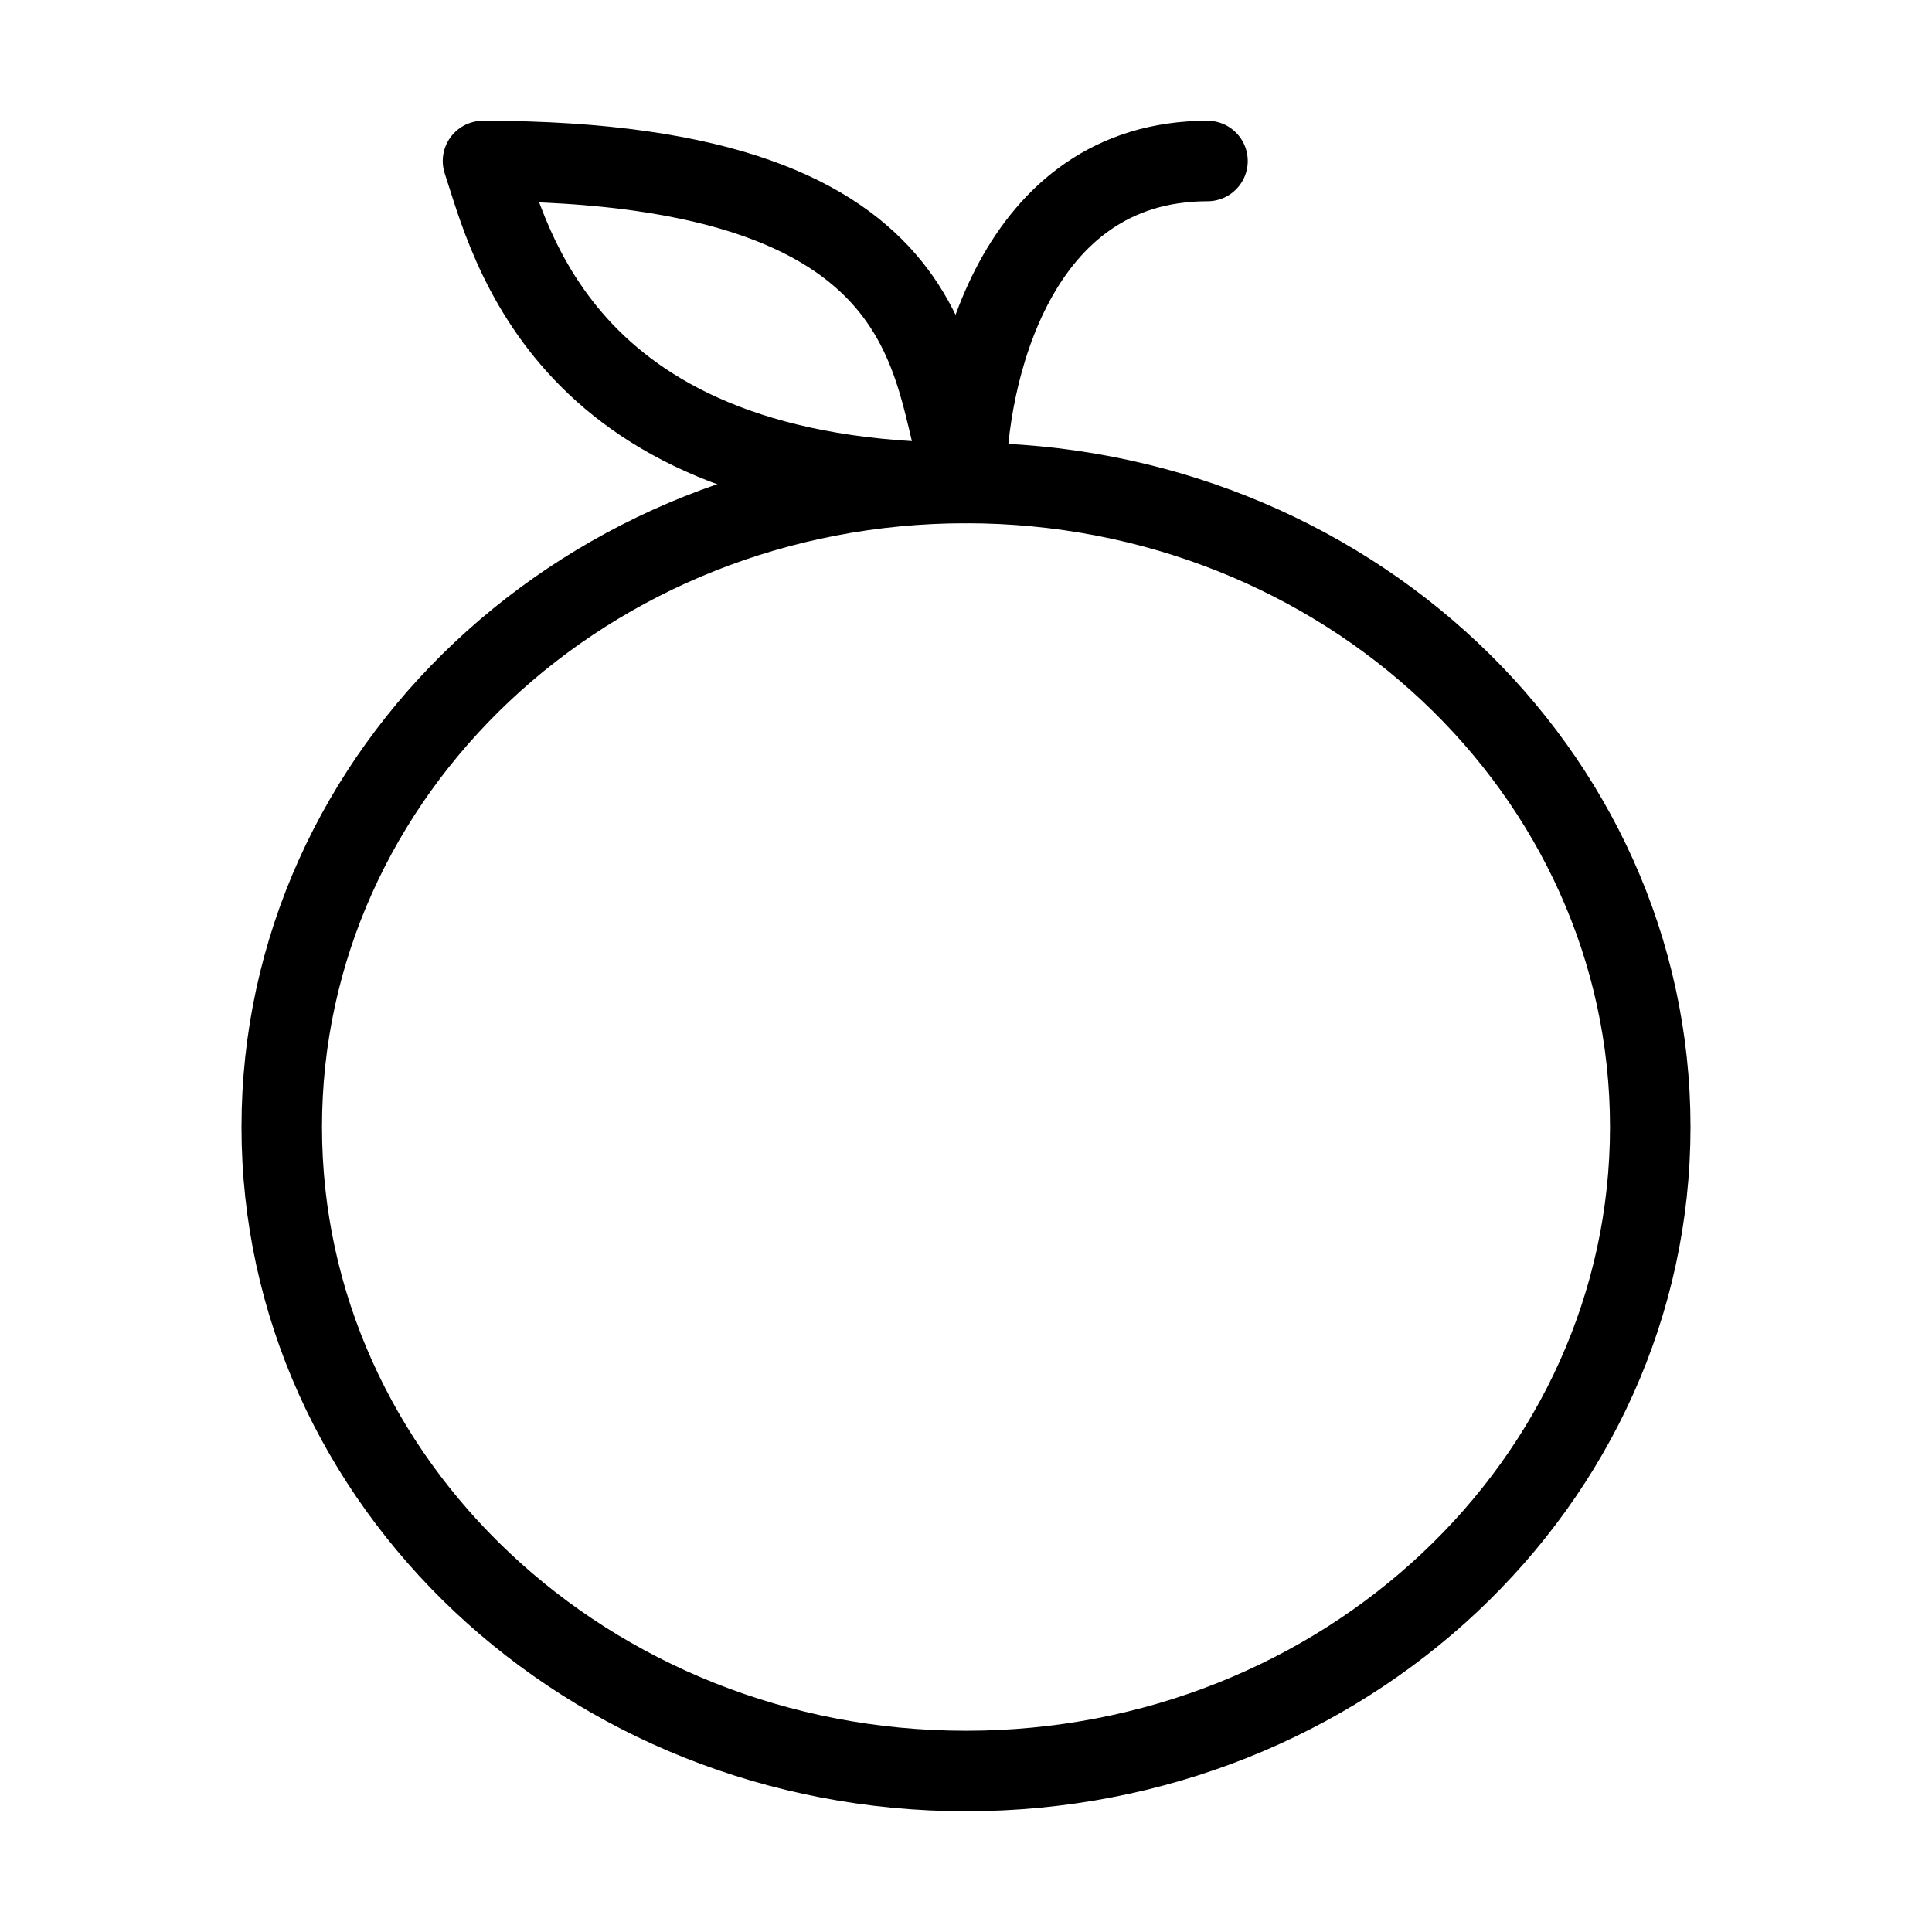 <svg xmlns="http://www.w3.org/2000/svg" viewBox="0 0 24 24" fill="none" stroke="currentColor" stroke-linecap="round" stroke-linejoin="round">
  <path d="M20.5 14C20.5 18.418 16.694 22 12 22C7.306 22 3.5 18.418 3.5 14C3.5 9.582 7.306 6 12 6C16.694 6 20.5 9.582 20.5 14Z" stroke="currentColor" key="k0" />
  <path d="M12 6C12 4.667 12.6 2 15 2" stroke="currentColor" key="k1" />
  <path d="M12 6C11.5 4.833 12 2 6 2C6.333 3 7 6 12 6Z" stroke="currentColor" key="k2" />
</svg>